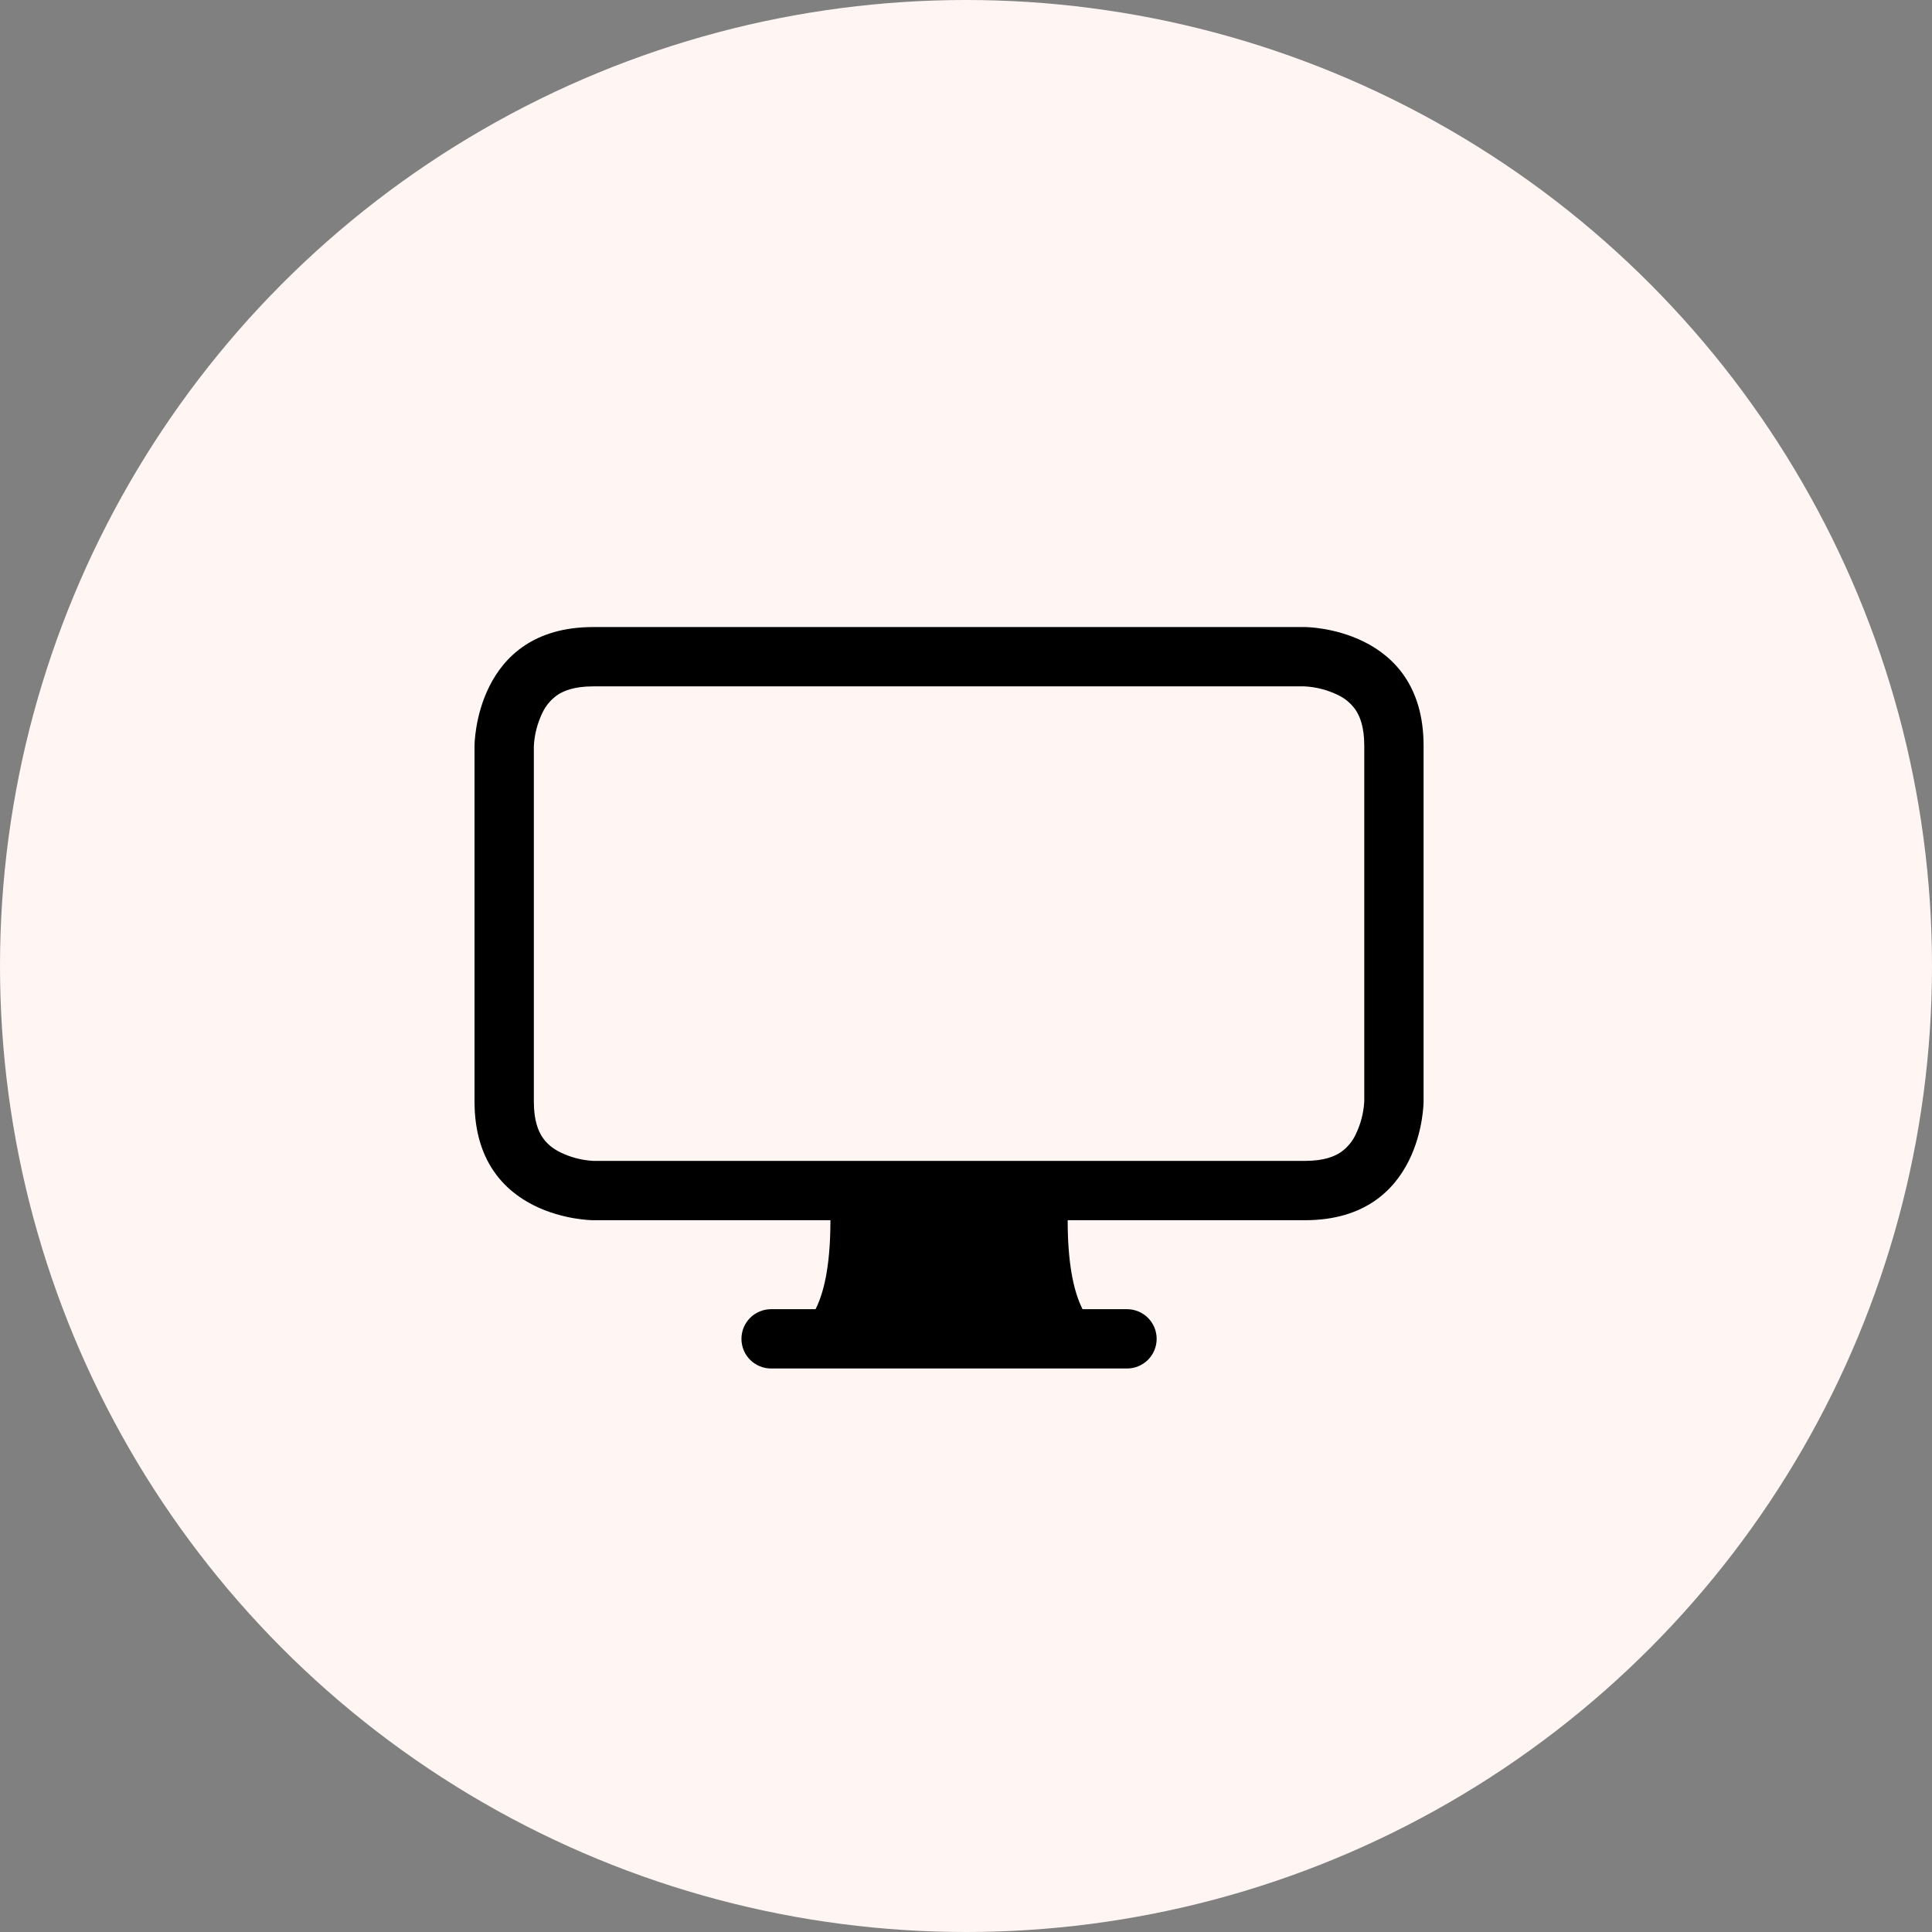 <svg width="57" height="57" viewBox="0 0 57 57" fill="none" xmlns="http://www.w3.org/2000/svg">
<rect x="0" y="0" width="57" height="57" fill="#808080" stroke="none"/>
<circle cx="28.5" cy="28.5" r="28.5" fill="#FFF6F3"/>
<path d="M14 22C14 22 14 18.5 17.5 18.5H38.5C38.5 18.5 42 18.5 42 22V32.5C42 32.5 42 36 38.5 36H31.5C31.5 37.167 31.645 38.042 31.938 38.625H33.25C33.482 38.625 33.705 38.717 33.869 38.881C34.033 39.045 34.125 39.268 34.125 39.5C34.125 39.732 34.033 39.955 33.869 40.119C33.705 40.283 33.482 40.375 33.25 40.375H22.75C22.518 40.375 22.295 40.283 22.131 40.119C21.967 39.955 21.875 39.732 21.875 39.5C21.875 39.268 21.967 39.045 22.131 38.881C22.295 38.717 22.518 38.625 22.75 38.625H24.062C24.355 38.042 24.5 37.167 24.5 36H17.5C17.5 36 14 36 14 32.5V22ZM16.447 20.504C16.254 20.638 16.101 20.82 16.002 21.032C15.853 21.34 15.767 21.675 15.75 22.017V32.5C15.75 33.069 15.886 33.379 16.004 33.553C16.126 33.737 16.301 33.883 16.532 33.998C16.827 34.141 17.147 34.226 17.474 34.248L17.517 34.25H38.5C39.069 34.25 39.379 34.114 39.553 33.996C39.746 33.862 39.899 33.68 39.998 33.468C40.141 33.173 40.226 32.853 40.248 32.526L40.25 32.483V22C40.25 21.431 40.114 21.122 39.996 20.947C39.862 20.754 39.68 20.601 39.468 20.502C39.16 20.353 38.825 20.267 38.483 20.25H17.5C16.931 20.25 16.622 20.387 16.447 20.504V20.504Z" fill="black"/>
</svg>
